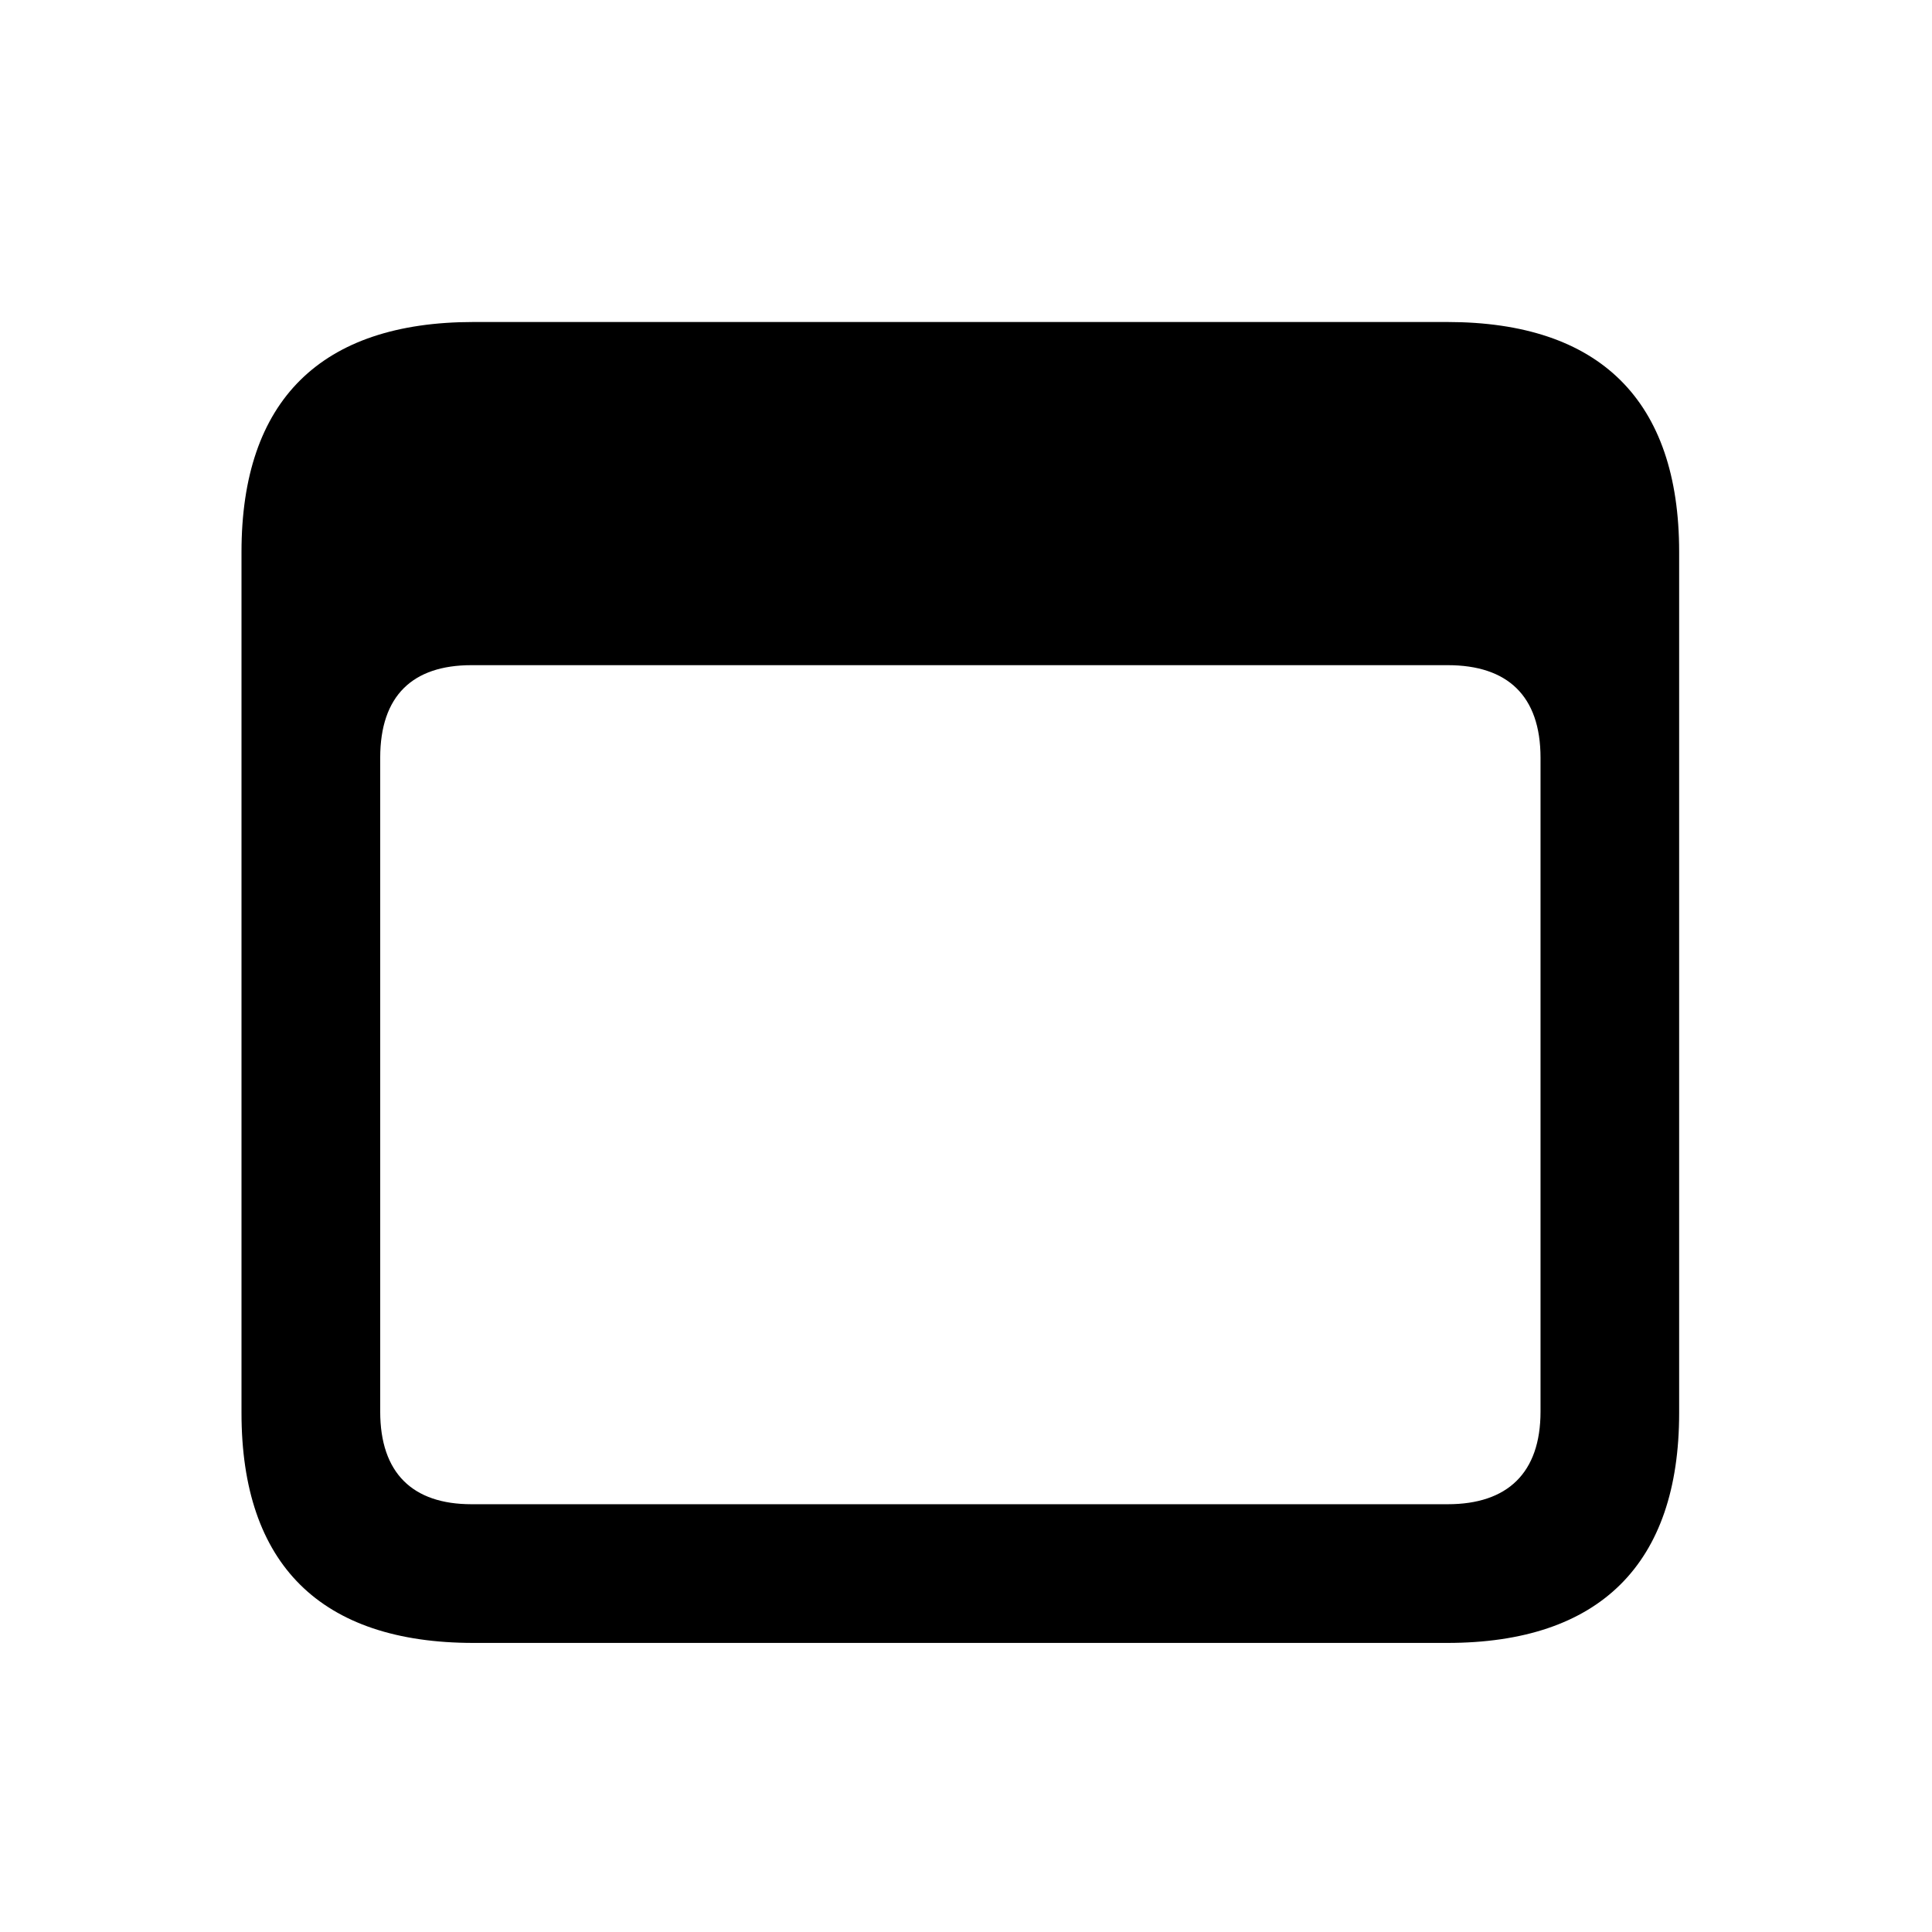 <svg width="24" height="24" viewBox="0 0 24 24" fill="none" xmlns="http://www.w3.org/2000/svg">
<path d="M5.883 20.409H17.977C19.875 20.409 20.859 19.425 20.859 17.553V6.856C20.859 4.976 19.875 4 17.977 4H5.883C3.984 4 3 4.976 3 6.856V17.553C3 19.434 3.984 20.409 5.883 20.409ZM5.856 18.686C5.127 18.686 4.723 18.3 4.723 17.535V9.414C4.723 8.641 5.127 8.263 5.856 8.263H17.985C18.724 8.263 19.137 8.641 19.137 9.414V17.535C19.137 18.3 18.724 18.686 17.985 18.686H5.856Z" fill="black"/>
</svg>
